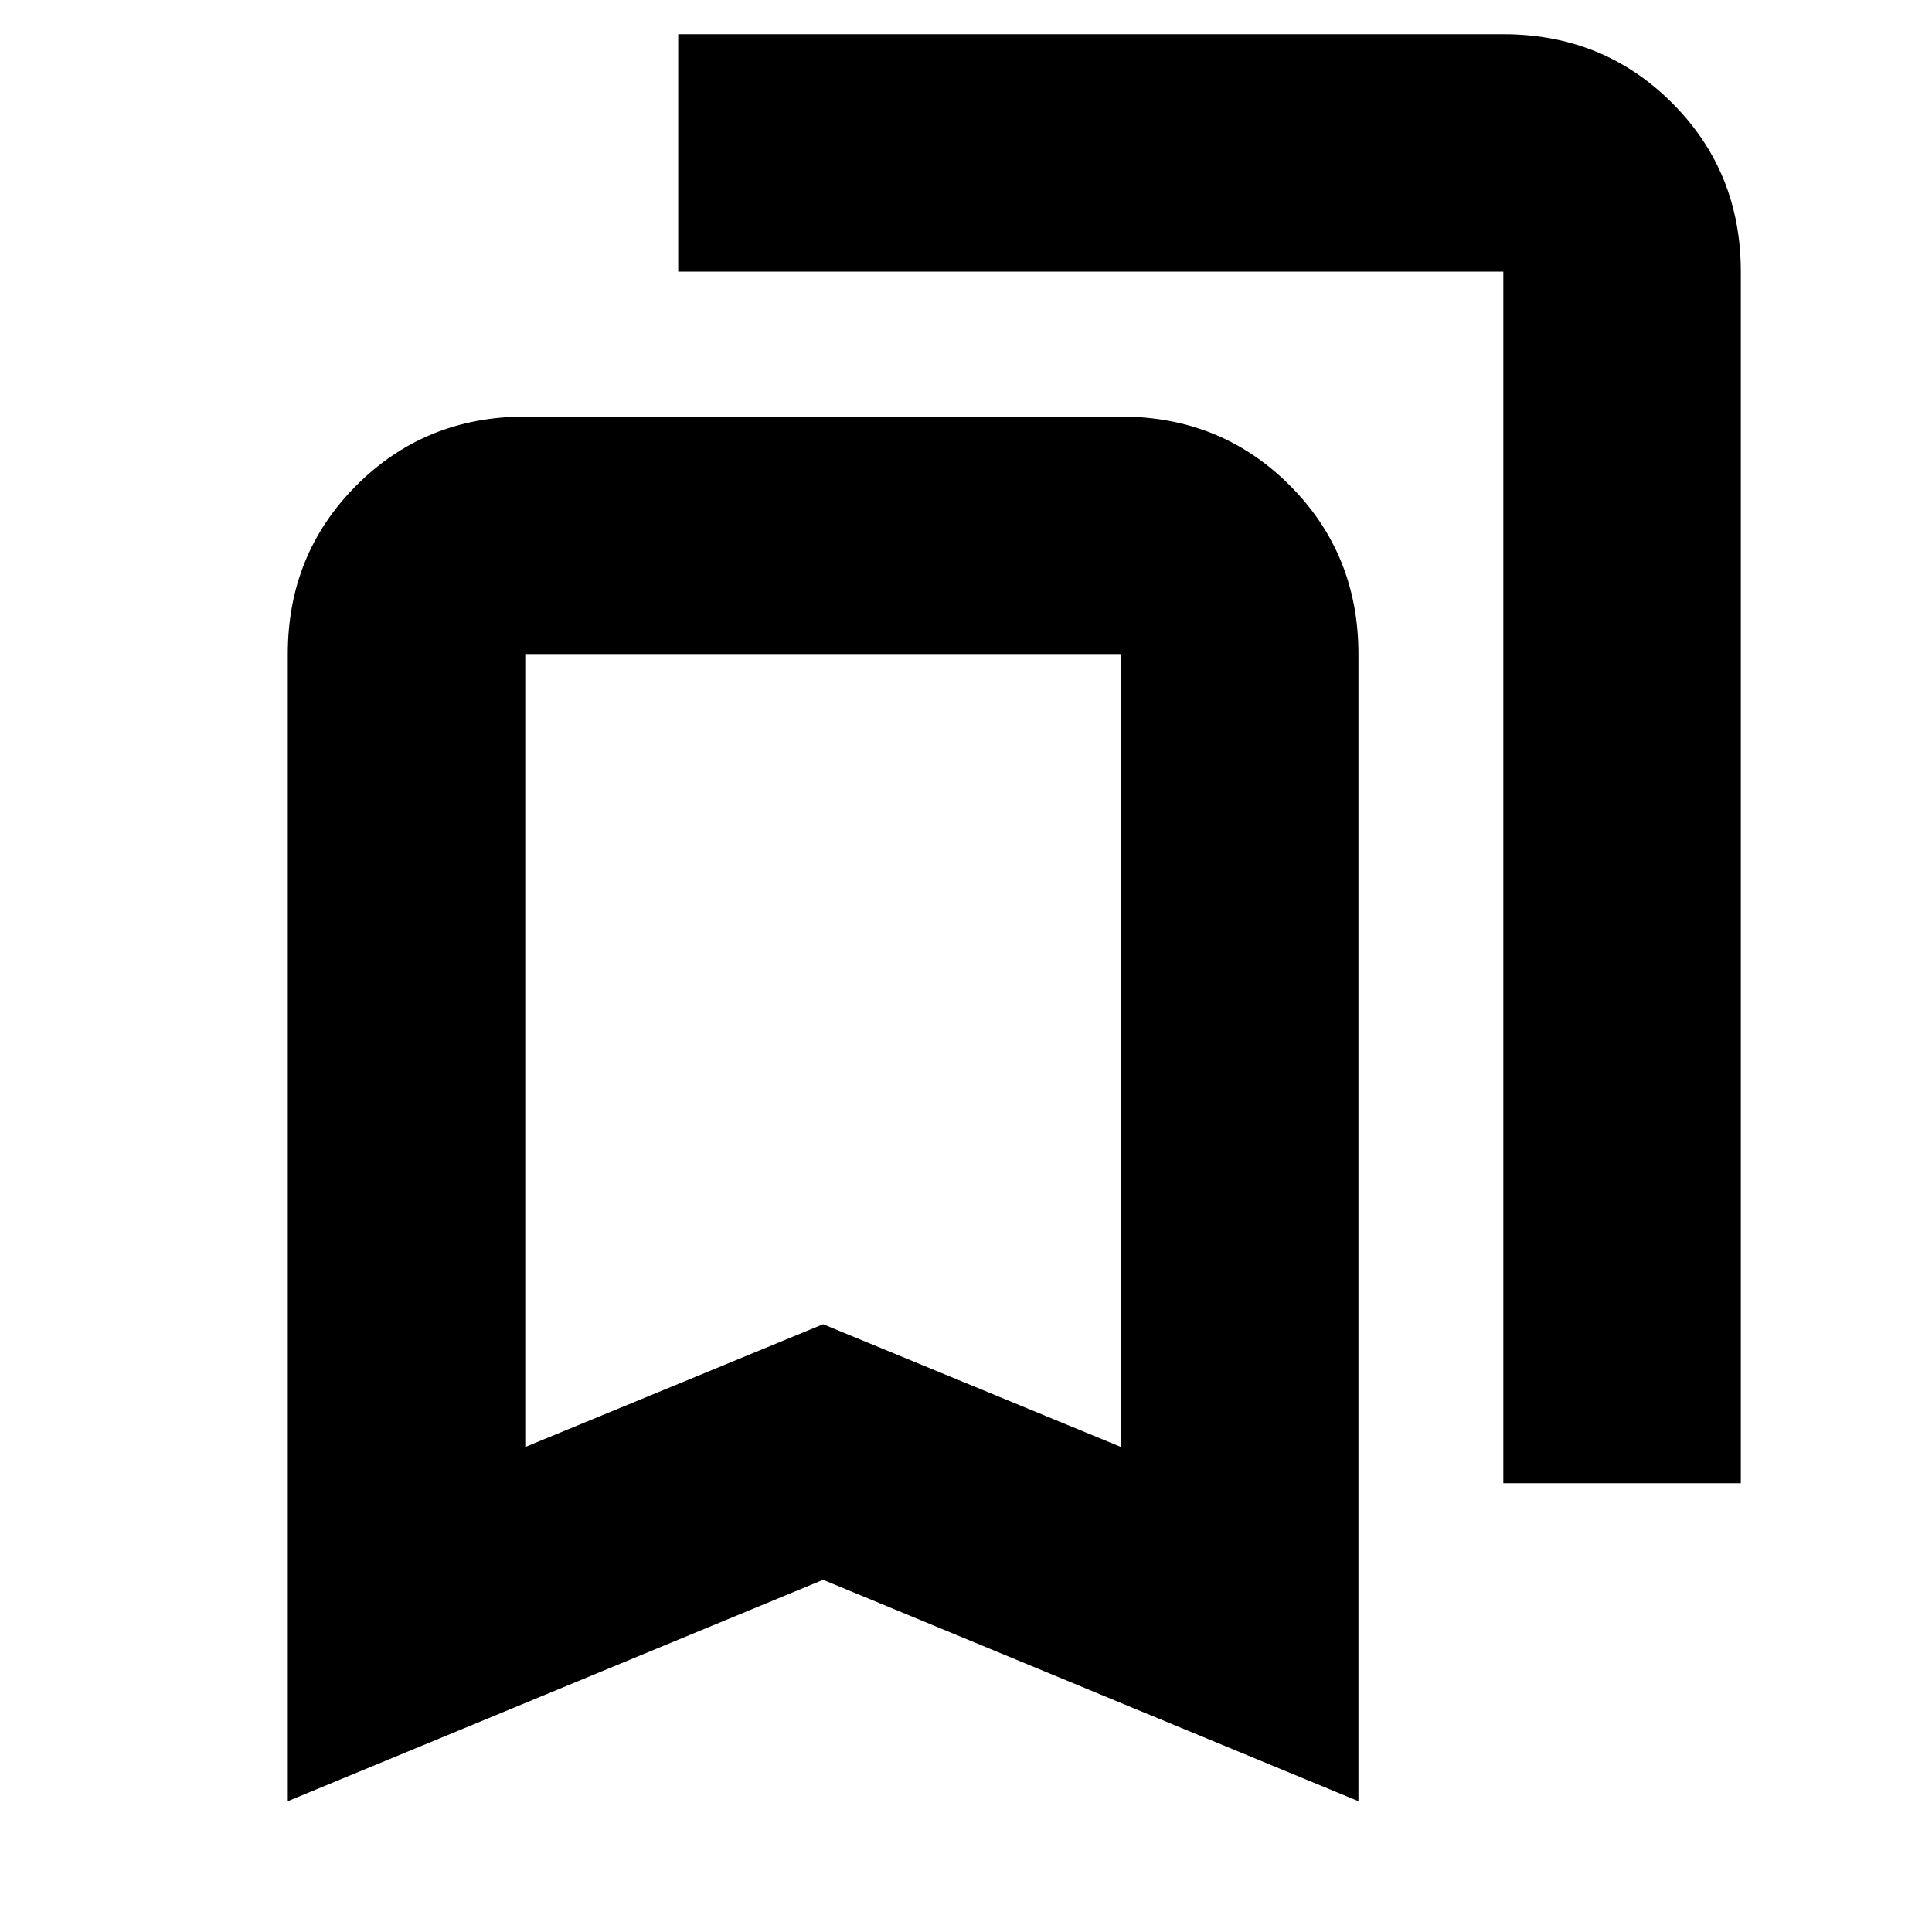 <svg xmlns="http://www.w3.org/2000/svg" height="20" viewBox="0 -960 960 960" width="20"><path d="M143-65v-570q0-49.7 34.15-83.85Q211.3-753 261-753h296q49.7 0 83.85 34.15Q675-684.7 675-635v570L409-175 143-65Zm118-176 148-61 148 61v-394H261v394Zm486 18v-602H337v-118h410q49.7 0 83.85 34.15Q865-874.7 865-825v602H747ZM261-635h296-296Z"/></svg>